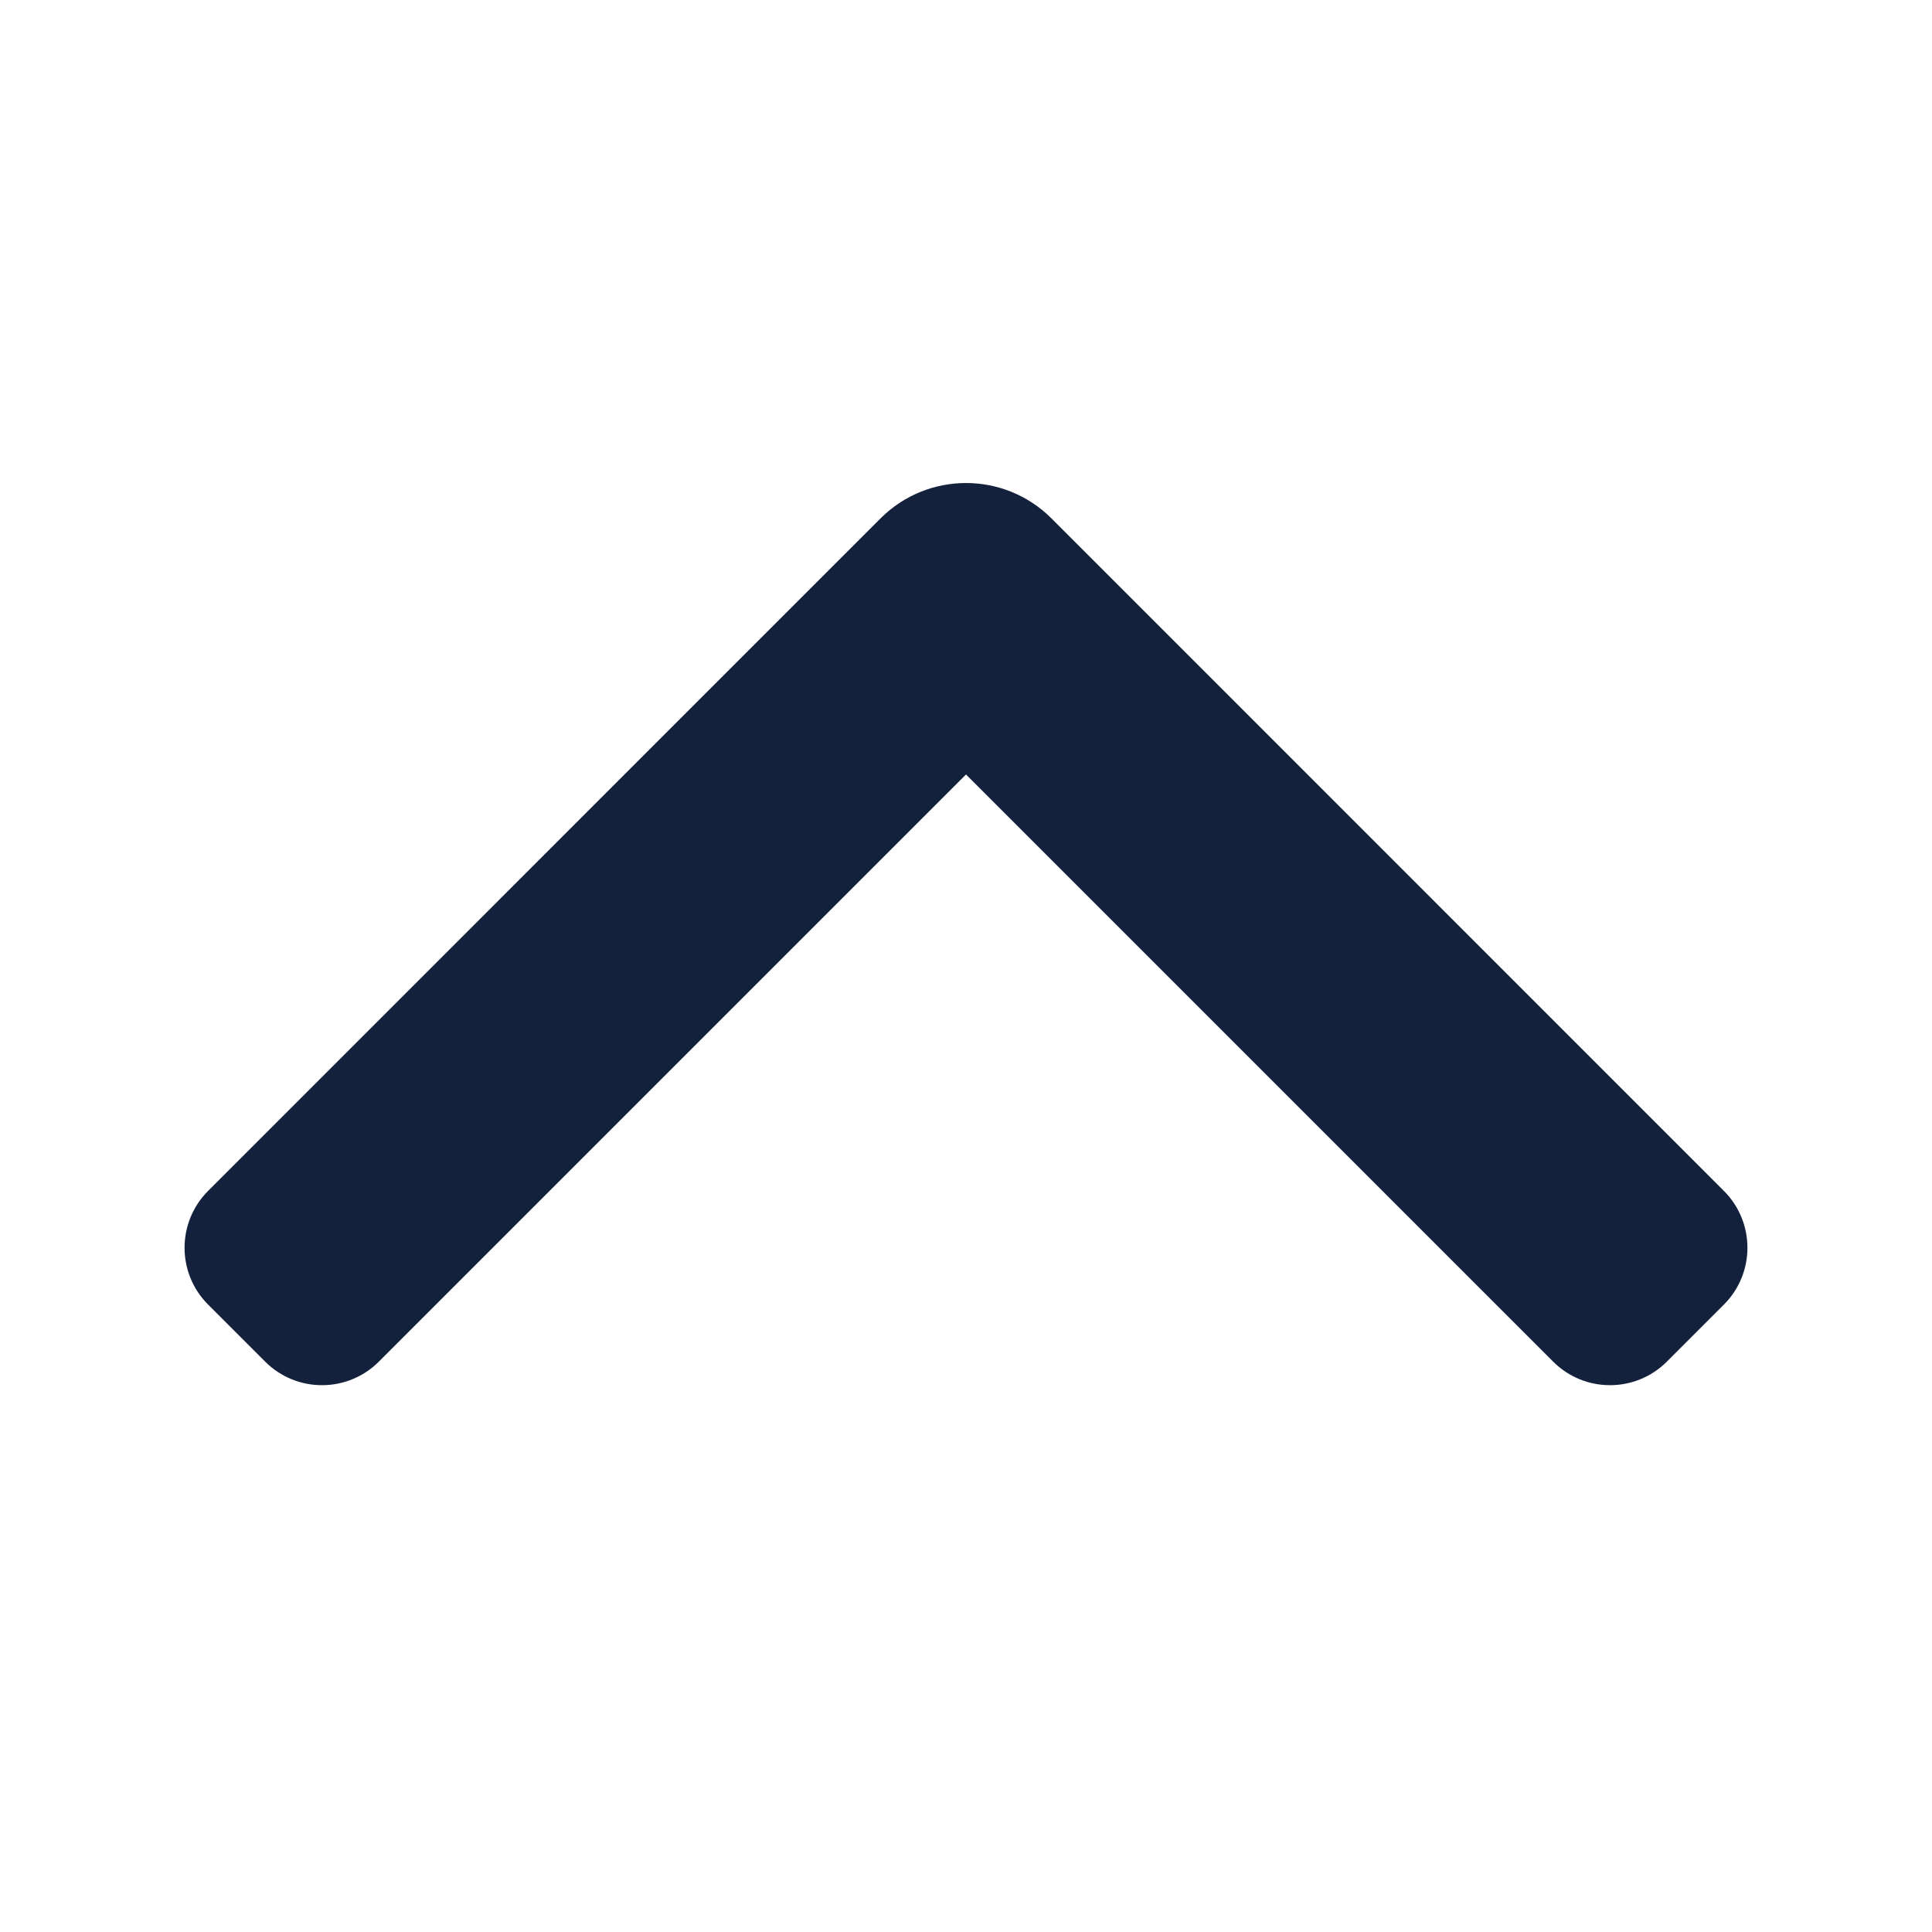 <svg width="24" height="24" viewBox="0 0 24 24" fill="none" xmlns="http://www.w3.org/2000/svg">
<path fill-rule="evenodd" clip-rule="evenodd" d="M3.293 16.914C3.683 17.305 4.317 17.305 4.707 16.914L12 9.621L19.293 16.914C19.683 17.305 20.317 17.305 20.707 16.914L21.414 16.207C21.805 15.817 21.805 15.183 21.414 14.793L13.061 6.439C12.475 5.854 11.525 5.854 10.939 6.439L2.586 14.793C2.195 15.183 2.195 15.817 2.586 16.207L3.293 16.914Z" fill="#14213D"/>
</svg>
